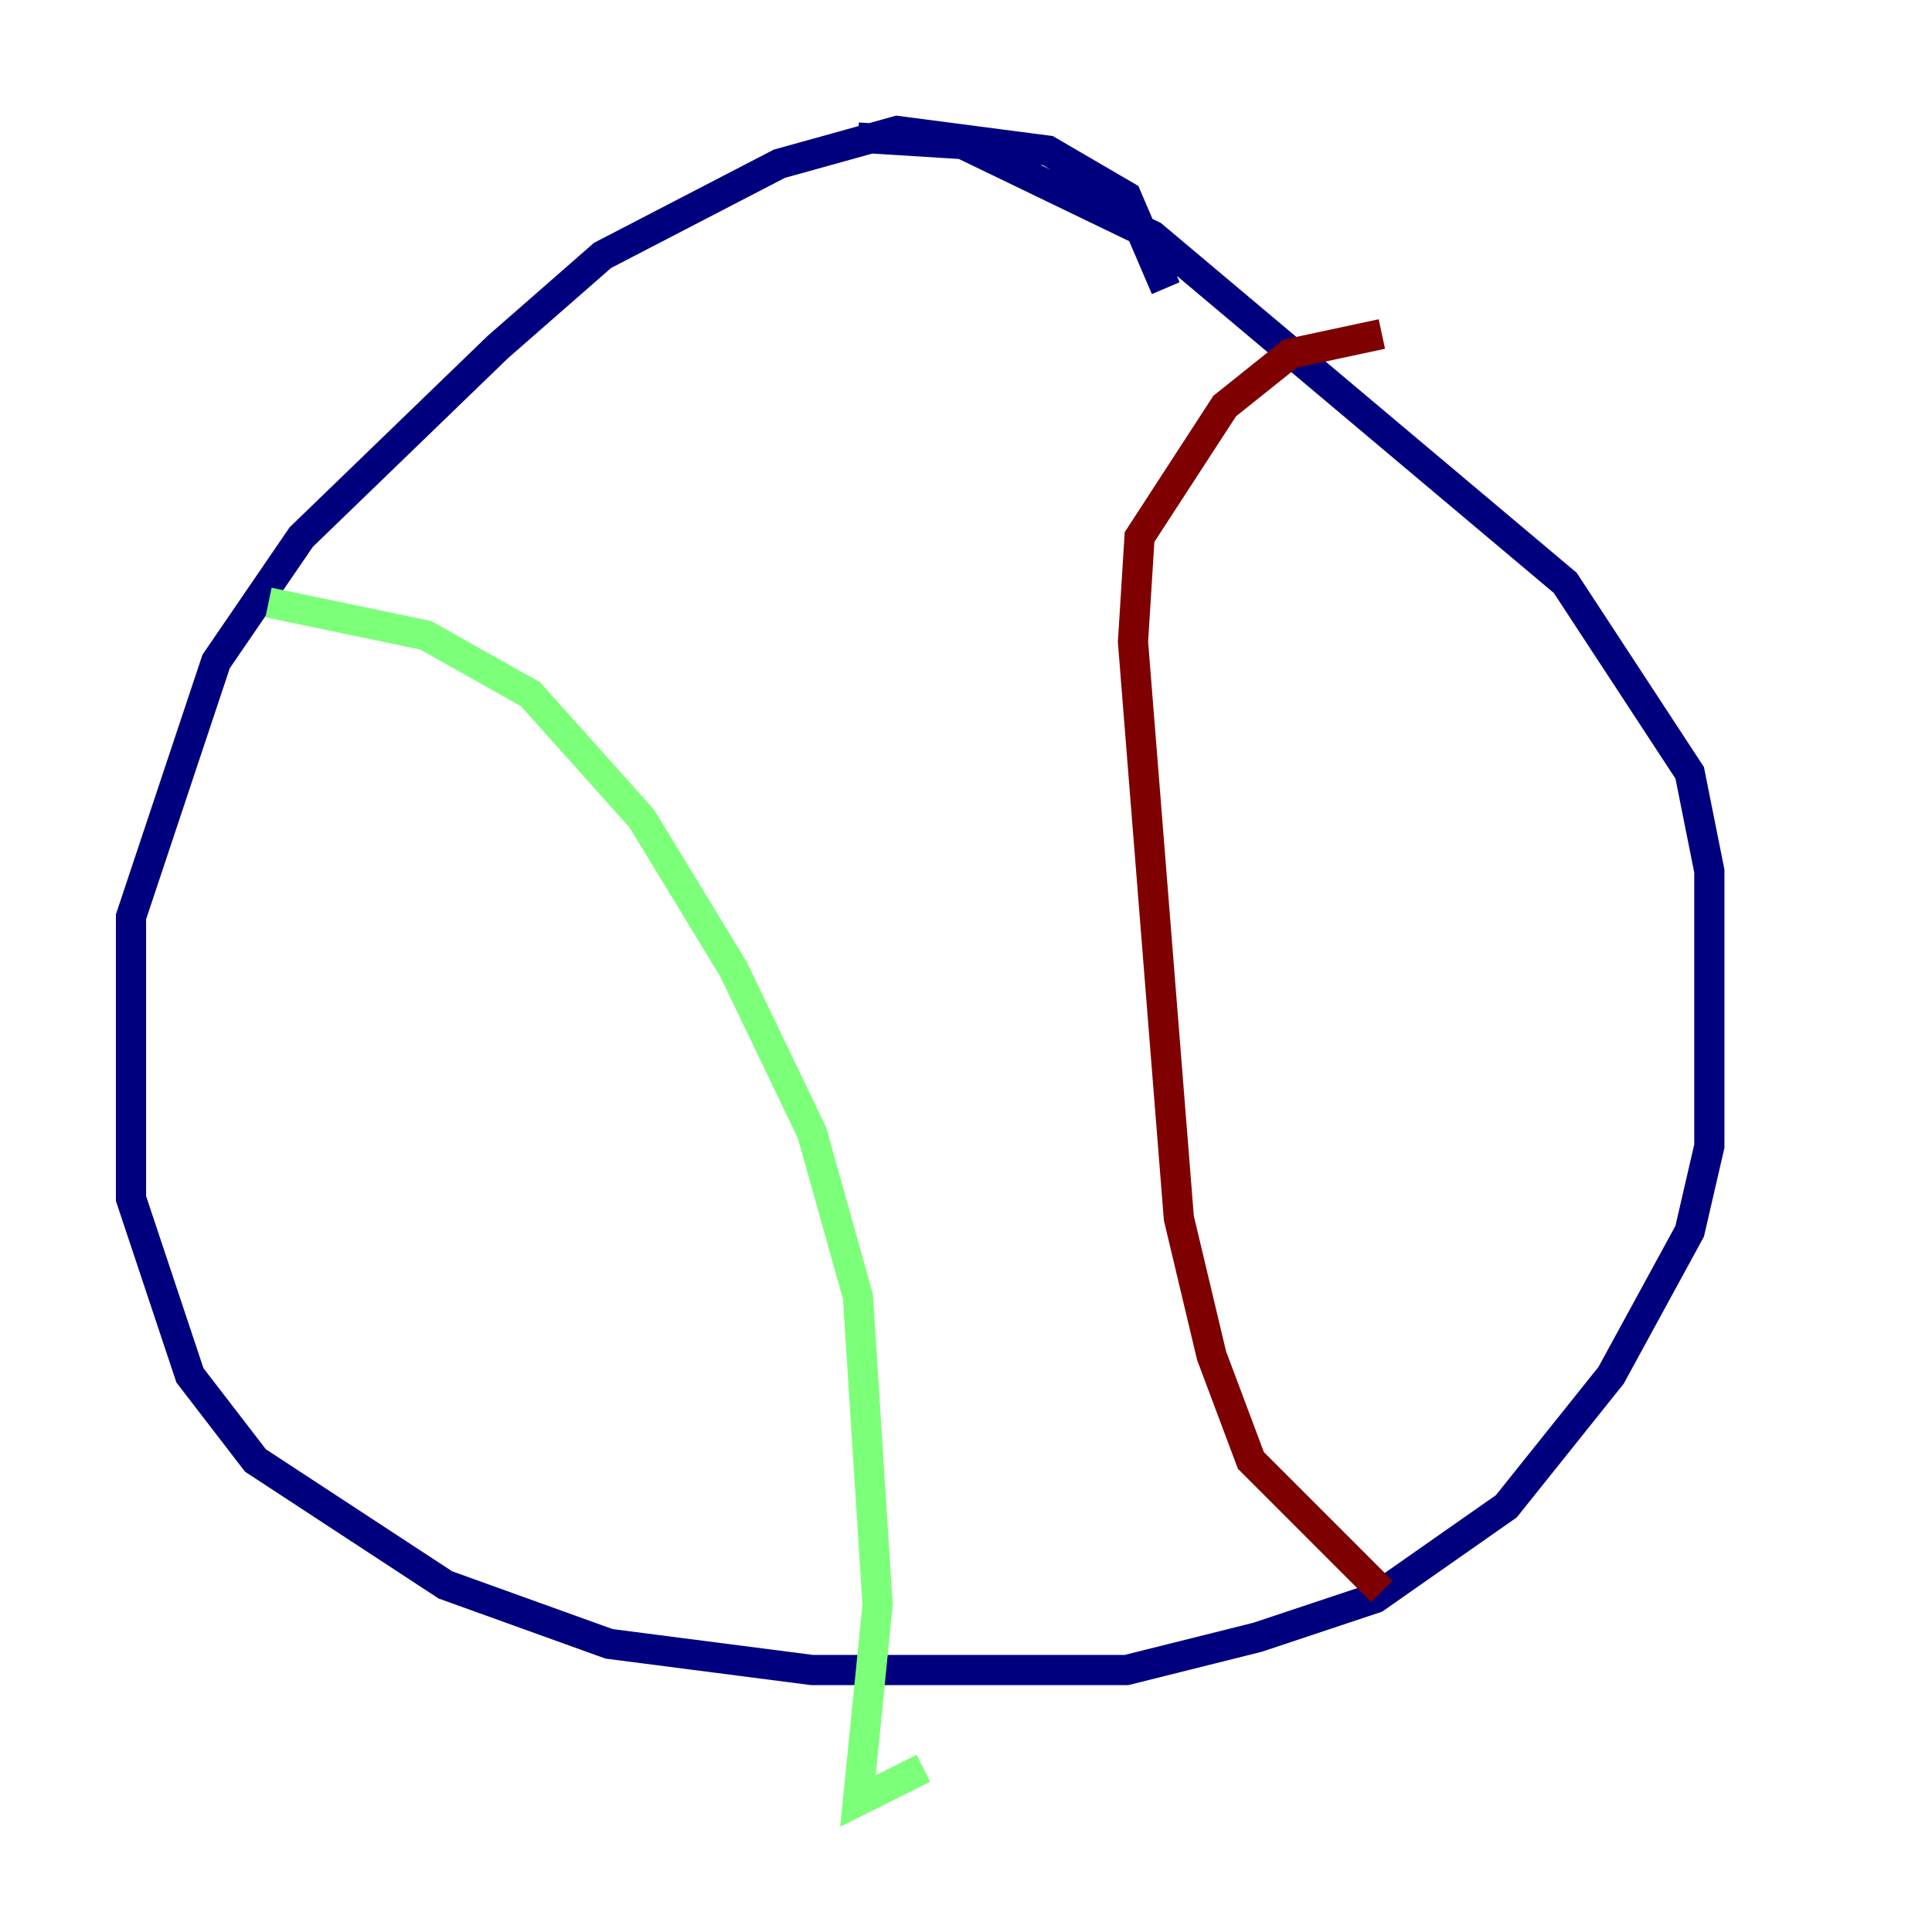<?xml version="1.0" encoding="utf-8" ?>
<svg baseProfile="tiny" height="128" version="1.2" viewBox="0,0,128,128" width="128" xmlns="http://www.w3.org/2000/svg" xmlns:ev="http://www.w3.org/2001/xml-events" xmlns:xlink="http://www.w3.org/1999/xlink"><defs /><polyline fill="none" points="77.234,19.091 74.63,13.017 69.424,9.98 59.444,8.678 51.634,10.848 39.919,16.922 32.976,22.997 19.959,35.58 14.319,43.824 8.678,60.746 8.678,79.403 12.583,91.119 16.922,96.759 29.505,105.003 40.352,108.909 53.803,110.644 74.63,110.644 83.308,108.475 91.119,105.871 99.797,99.797 106.739,91.119 111.946,81.573 113.248,75.932 113.248,57.709 111.946,51.2 103.702,38.617 76.366,15.62 63.783,9.546 56.841,9.112" stroke="#00007f" stroke-width="2" /><polyline fill="none" points="17.79,39.919 28.203,42.088 35.146,45.993 42.522,54.237 48.597,64.217 53.803,75.064 56.841,85.912 58.142,106.305 56.841,119.322 61.18,117.153" stroke="#7cff79" stroke-width="2" /><polyline fill="none" points="91.552,105.437 82.875,96.759 80.271,89.817 78.102,80.705 75.064,42.522 75.498,35.58 81.139,26.902 85.478,23.43 91.552,22.129" stroke="#7f0000" stroke-width="2" /></svg>